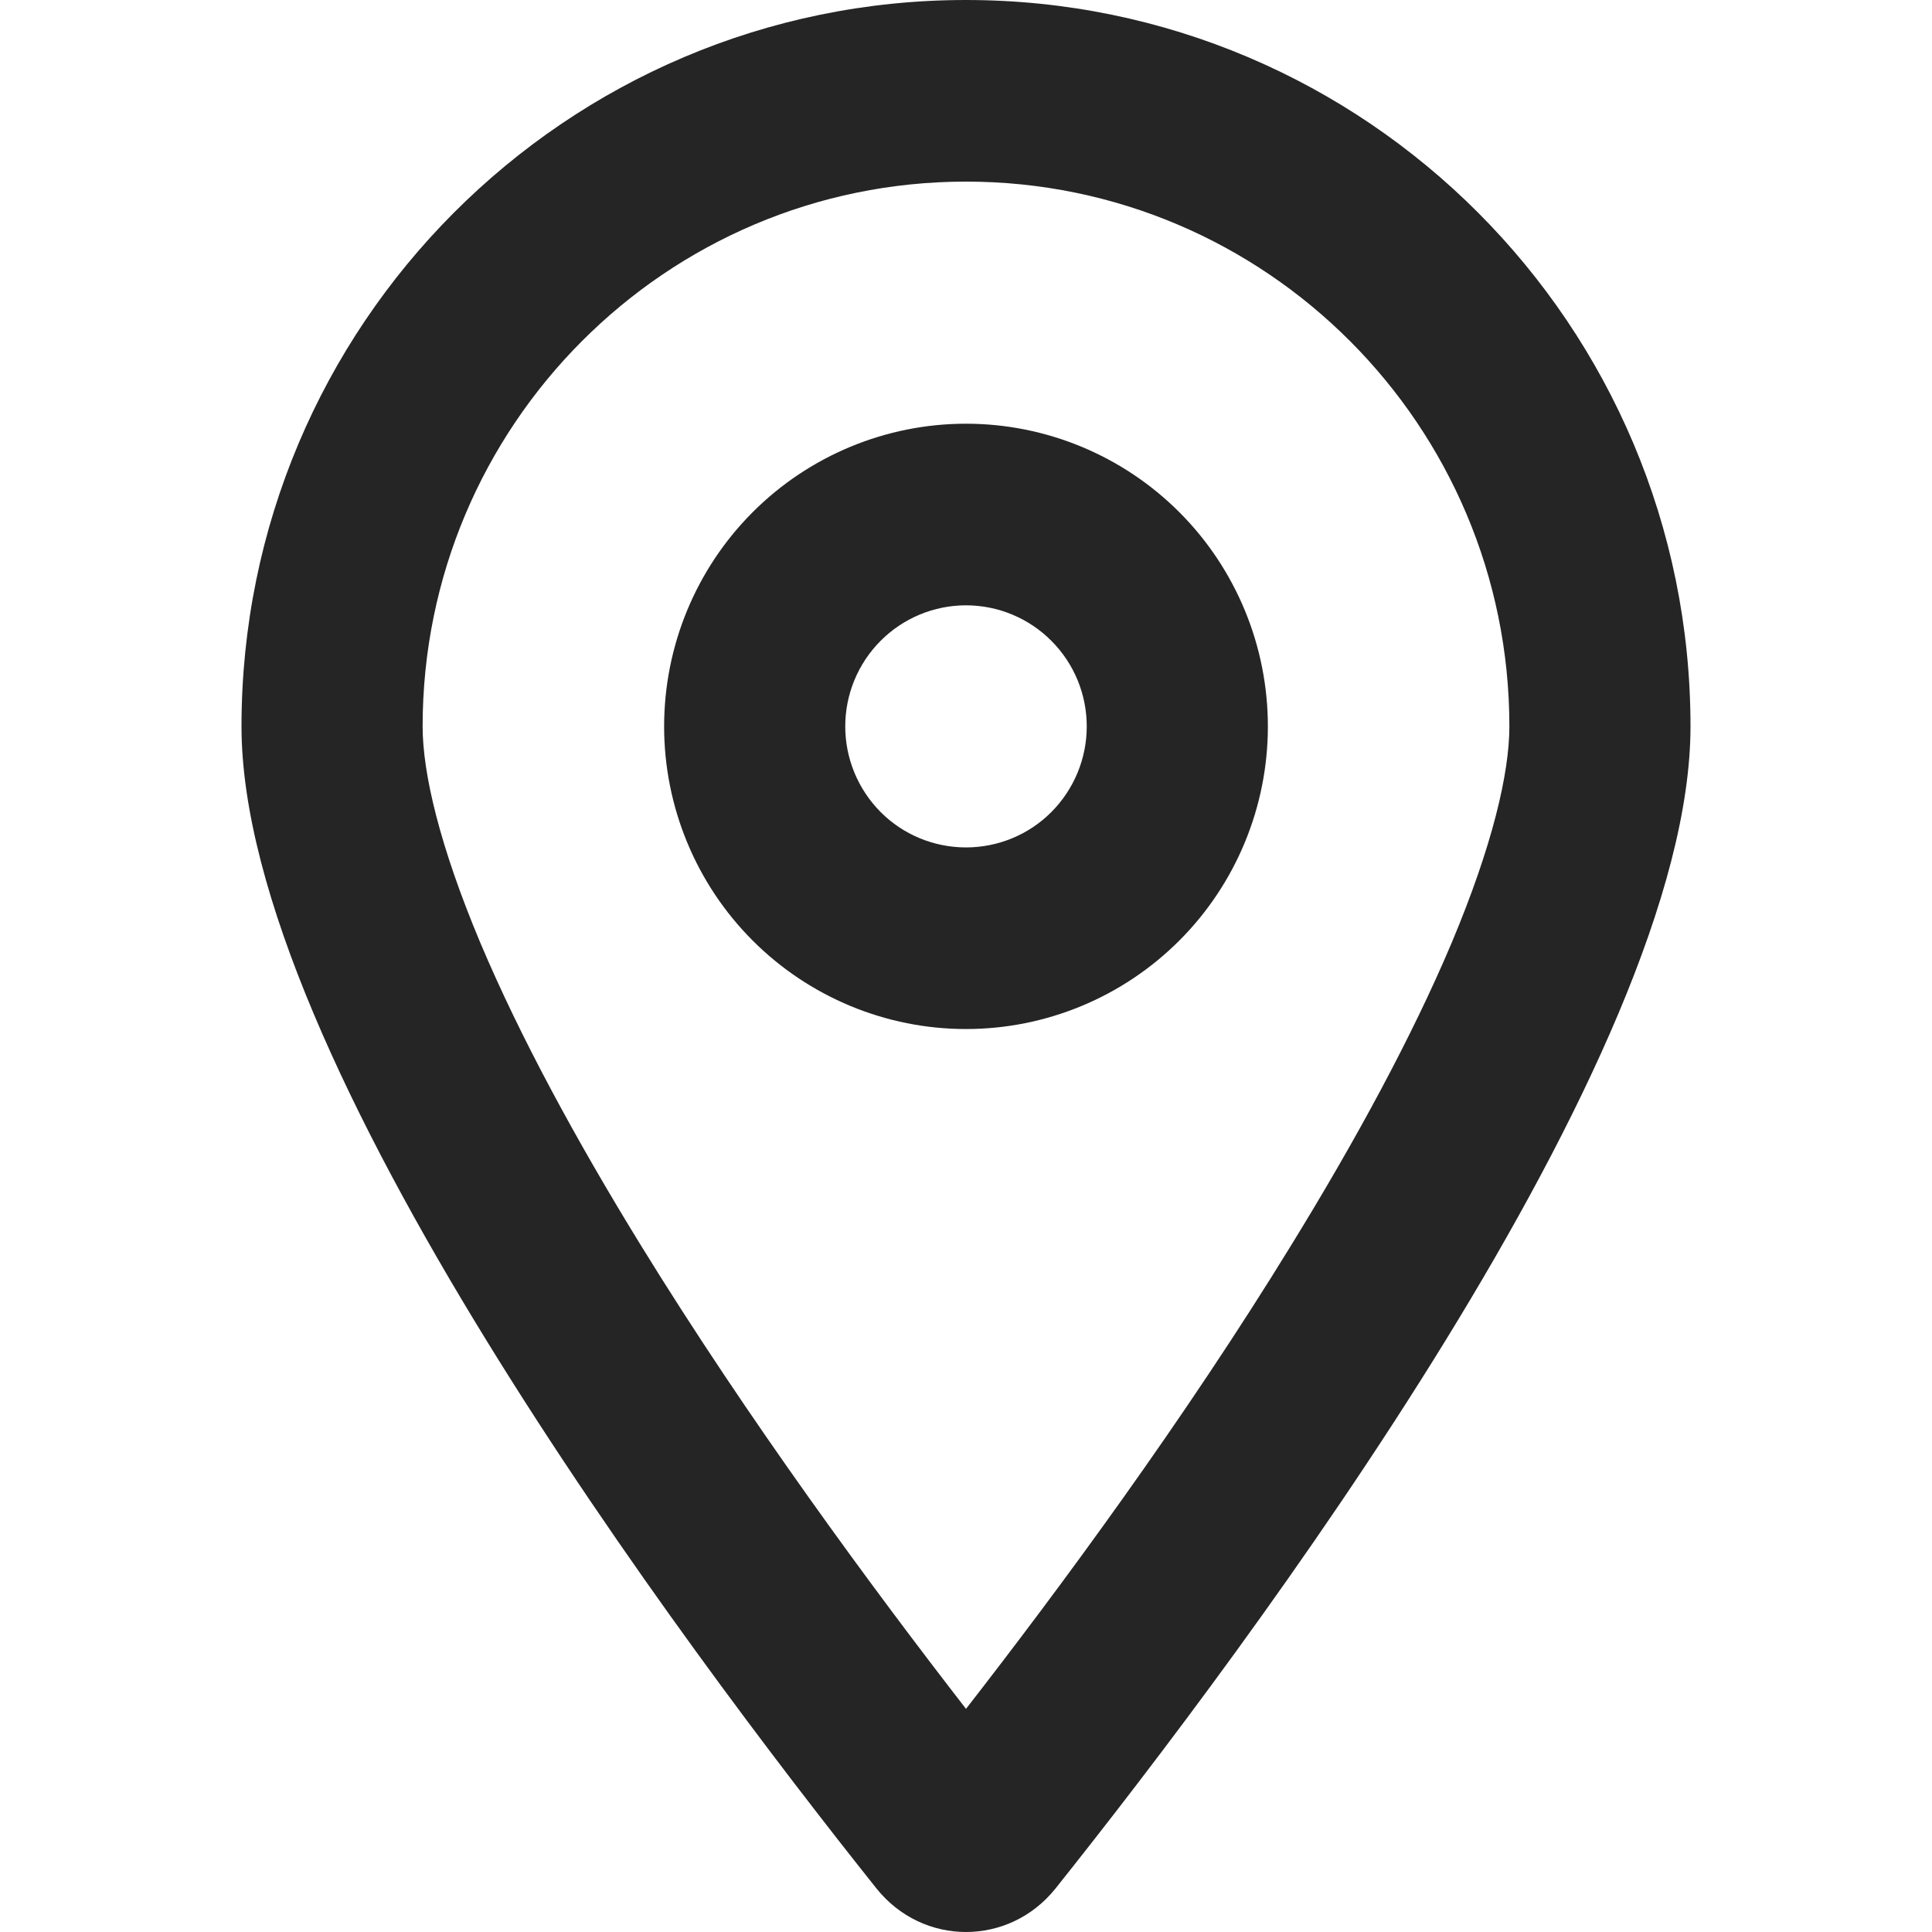 <svg width="16" height="16" viewBox="0 0 16 16" fill="none" xmlns="http://www.w3.org/2000/svg">
<path d="M12.5 6.016C12.5 3.525 10.484 1.504 8 1.504C5.516 1.504 3.5 3.525 3.5 6.016C3.5 6.404 3.641 7.006 3.978 7.808C4.306 8.585 4.772 9.443 5.306 10.311C6.197 11.759 7.228 13.156 8 14.152C8.775 13.156 9.806 11.759 10.694 10.311C11.228 9.443 11.694 8.585 12.022 7.808C12.359 7.006 12.5 6.404 12.5 6.016ZM14 6.016C14 8.754 10.344 13.629 8.741 15.64C8.356 16.12 7.644 16.12 7.259 15.64C5.656 13.629 2 8.754 2 6.016C2 2.694 4.688 0 8 0C11.312 0 14 2.694 14 6.016ZM9 6.016C9 5.75 8.895 5.495 8.707 5.307C8.52 5.119 8.265 5.013 8 5.013C7.735 5.013 7.48 5.119 7.293 5.307C7.105 5.495 7 5.75 7 6.016C7 6.281 7.105 6.536 7.293 6.725C7.48 6.913 7.735 7.018 8 7.018C8.265 7.018 8.52 6.913 8.707 6.725C8.895 6.536 9 6.281 9 6.016ZM5.5 6.016C5.5 5.351 5.763 4.713 6.232 4.243C6.701 3.773 7.337 3.509 8 3.509C8.663 3.509 9.299 3.773 9.768 4.243C10.237 4.713 10.5 5.351 10.5 6.016C10.5 6.68 10.237 7.318 9.768 7.788C9.299 8.258 8.663 8.522 8 8.522C7.337 8.522 6.701 8.258 6.232 7.788C5.763 7.318 5.5 6.68 5.5 6.016Z" fill="#252525"/>
</svg>
